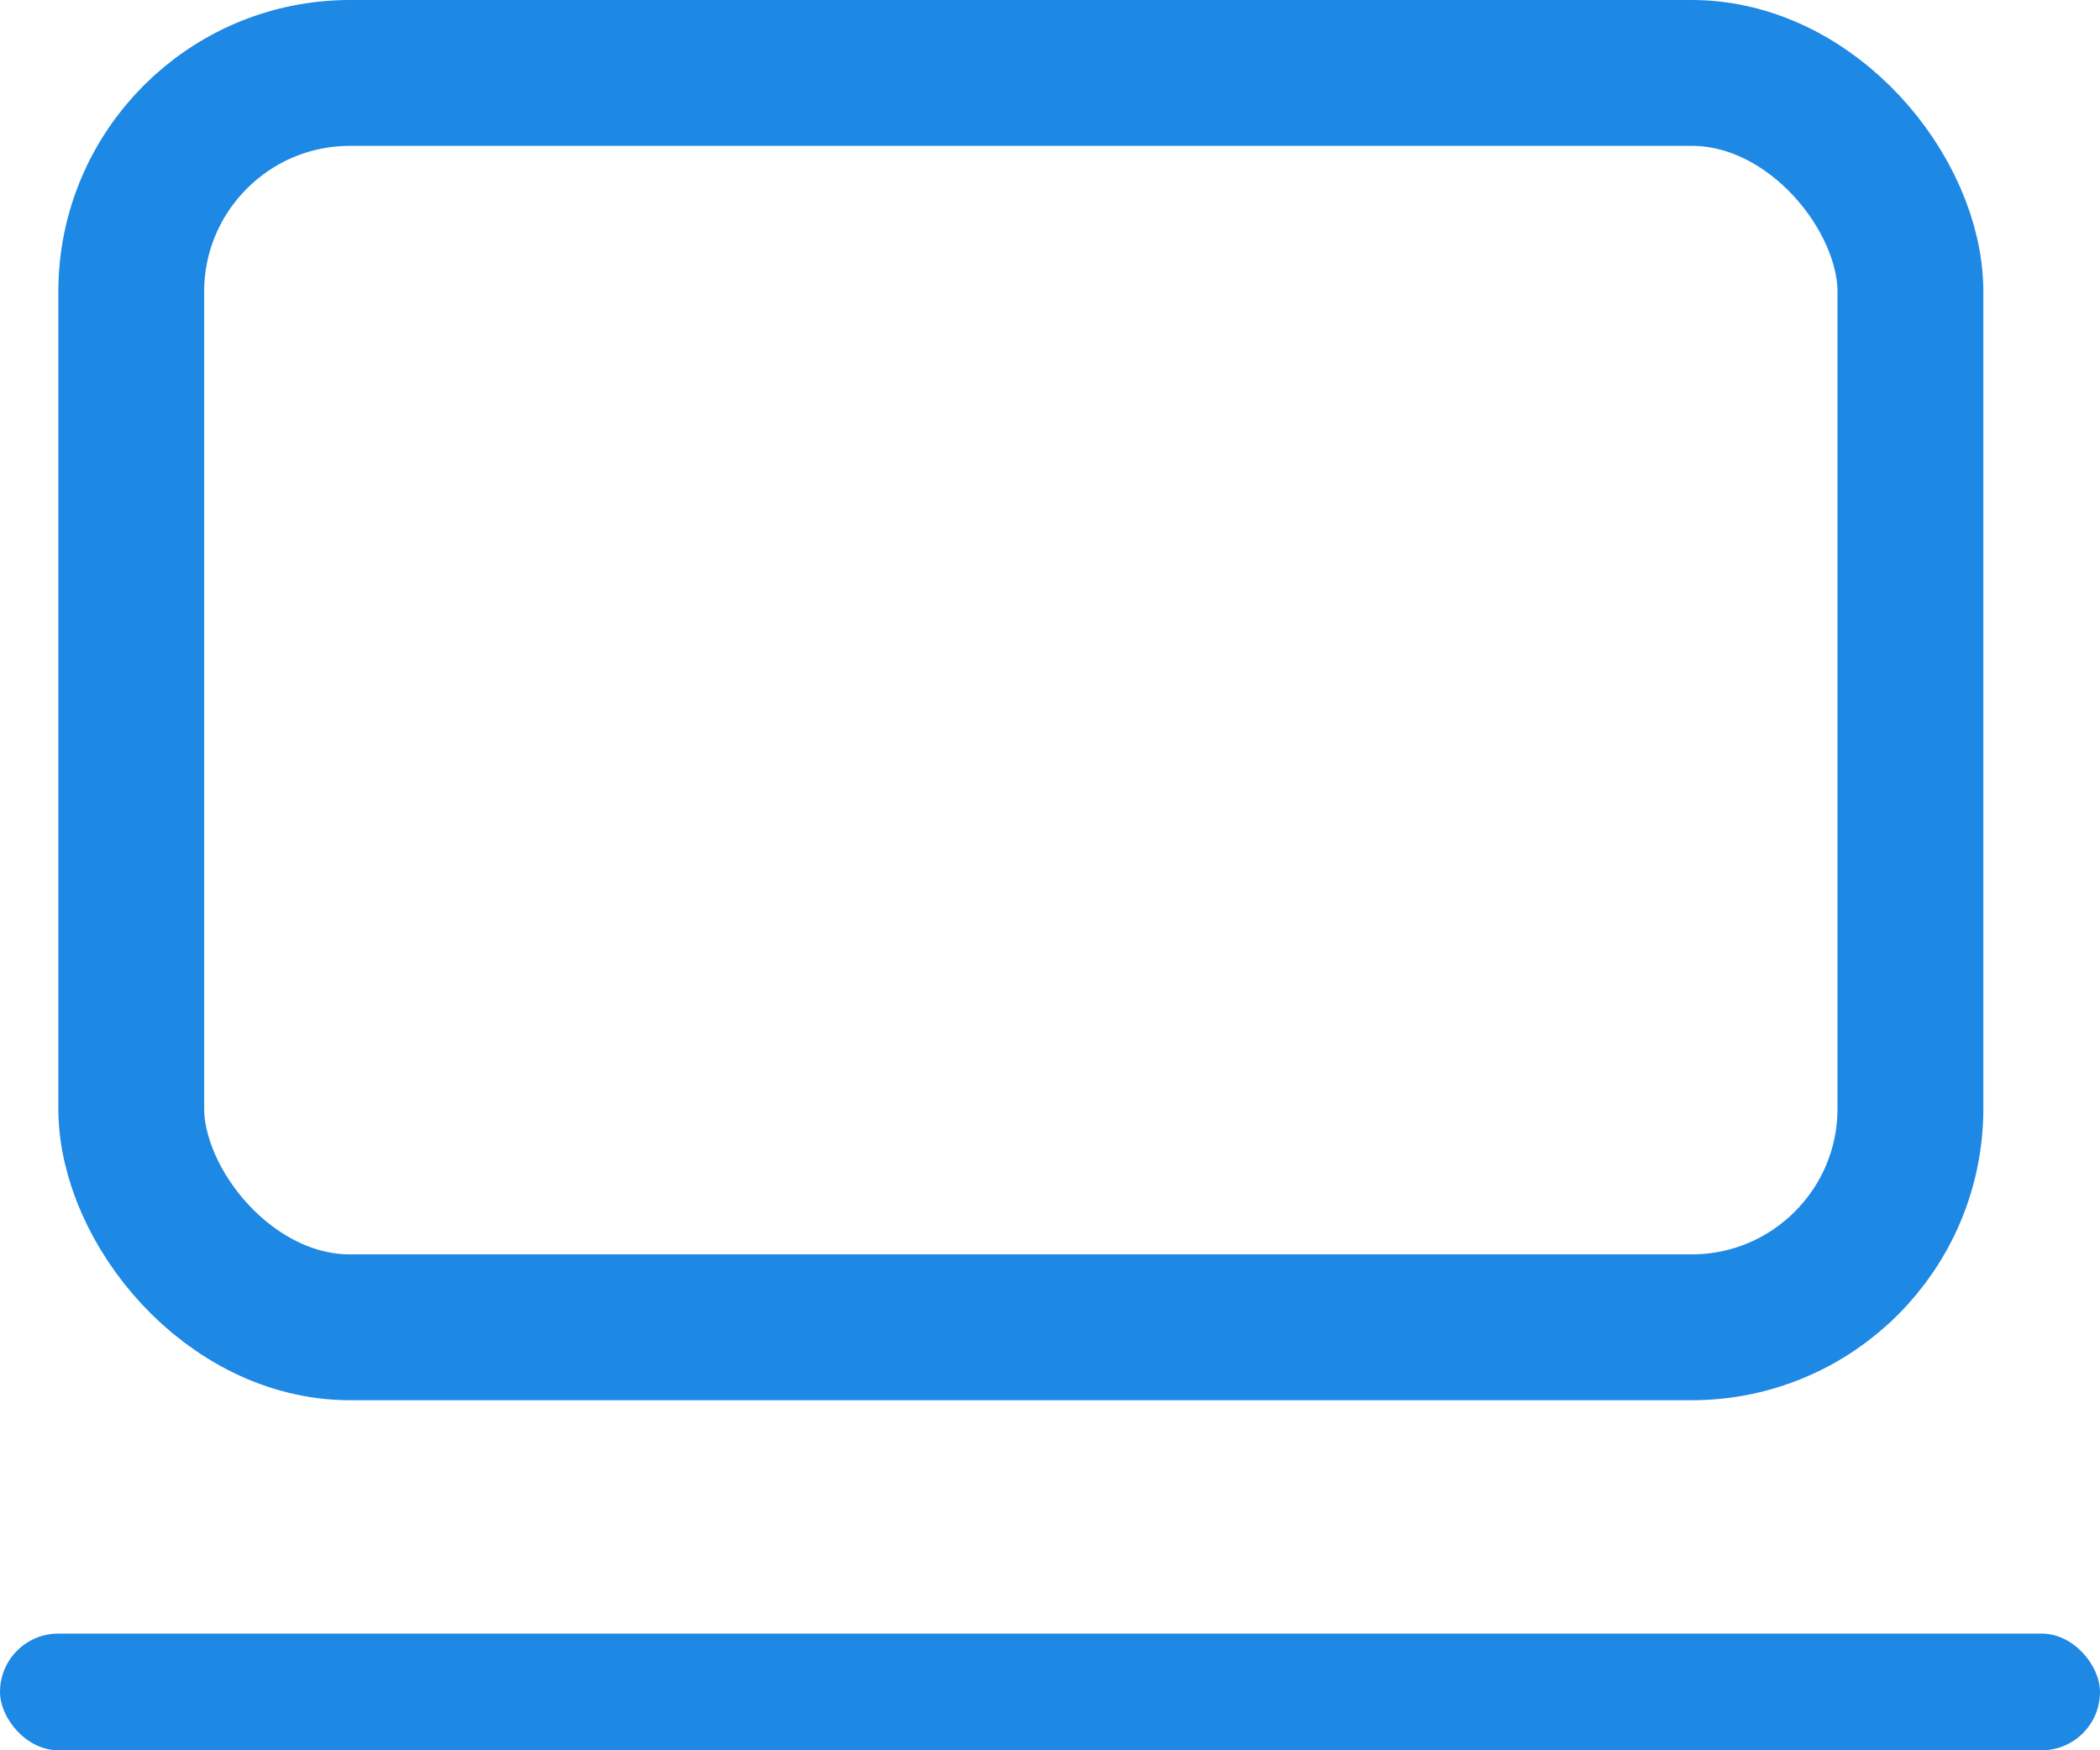 <svg width="36" height="30" viewBox="0 0 36 30" fill="none" xmlns="http://www.w3.org/2000/svg">
<rect x="2.25" y="1.25" width="30.5" height="21.5" rx="3.75" stroke="#1E88E5" stroke-width="2.5"/>
<rect y="28" width="36" height="2" rx="1" fill="#1E88E5"/>
</svg>
